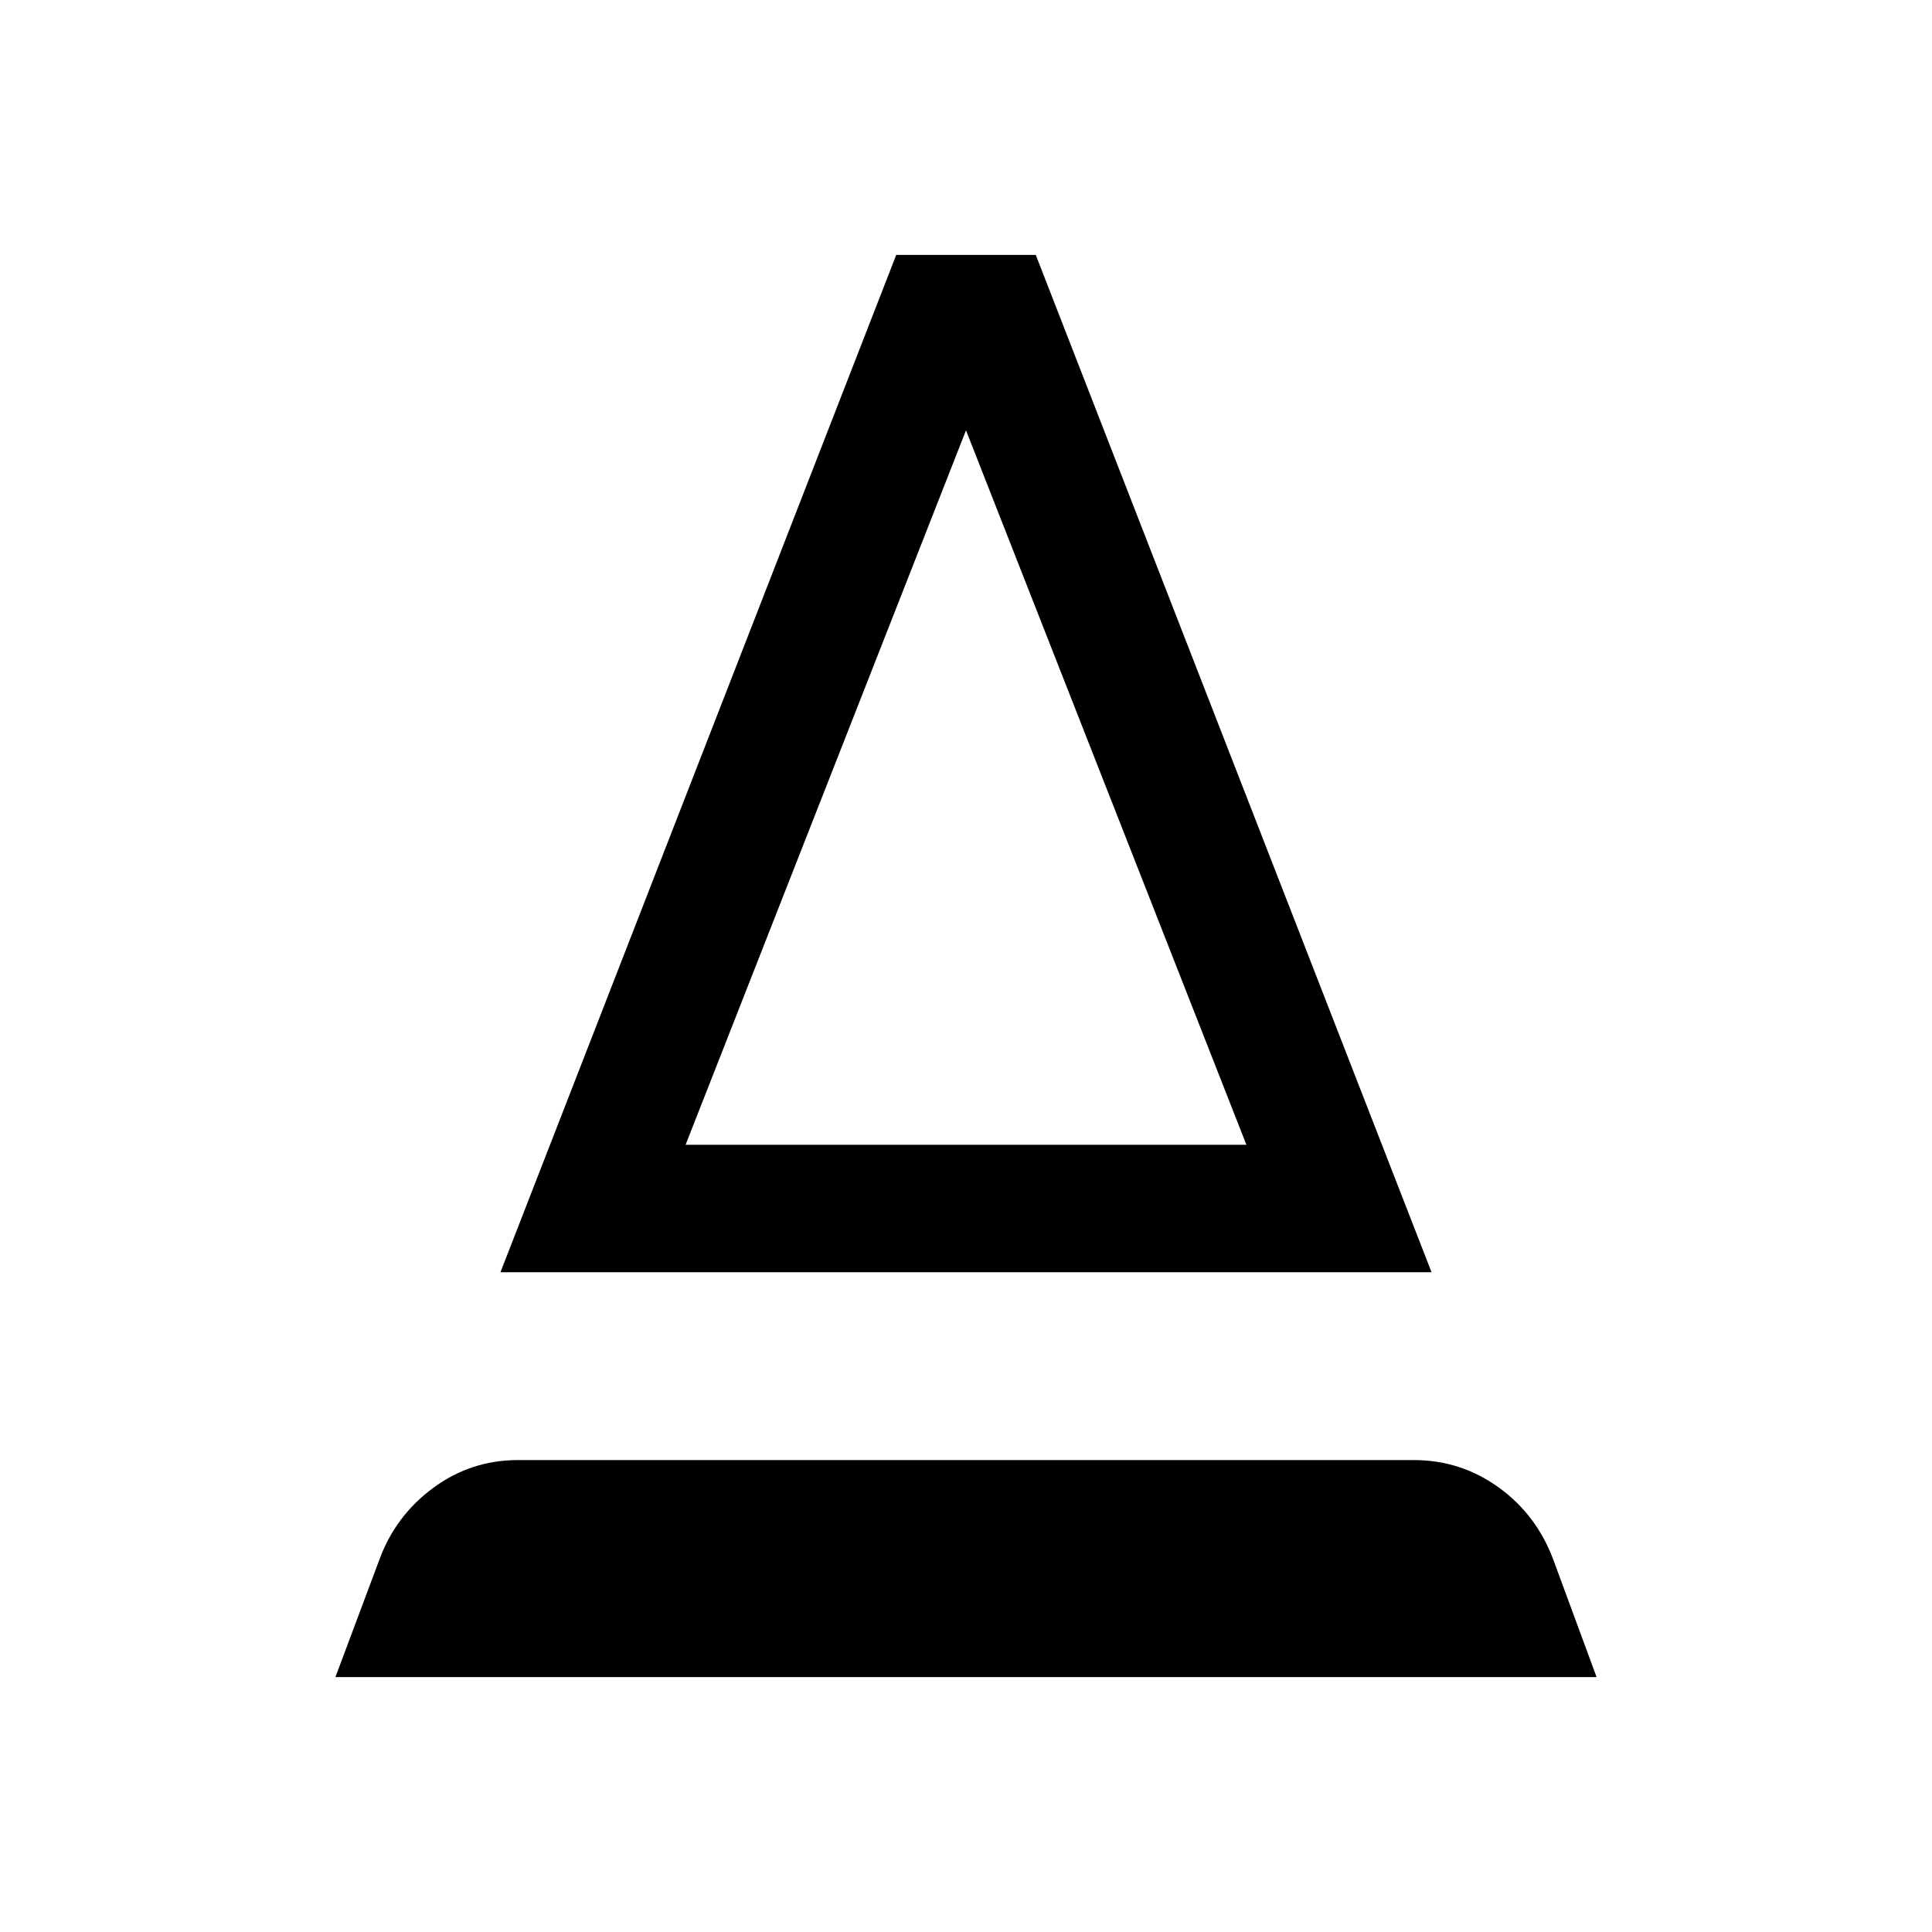 <svg xmlns="http://www.w3.org/2000/svg" height="40" viewBox="0 -960 960 960" width="40"><path d="M166.67-126.67 188.5-185q8-21.83 26.75-35.67Q234-234.5 257.33-234.5H702.5q23.33 0 42.17 13.58 18.83 13.59 27.16 35.92l21.5 58.33H166.67Zm82-201.16 196.66-505.5h69.34l196.66 505.5H248.67Zm92-63.34h278.66L480-746.17l-139.33 355Zm0 0h278.66-278.66Z"/></svg>